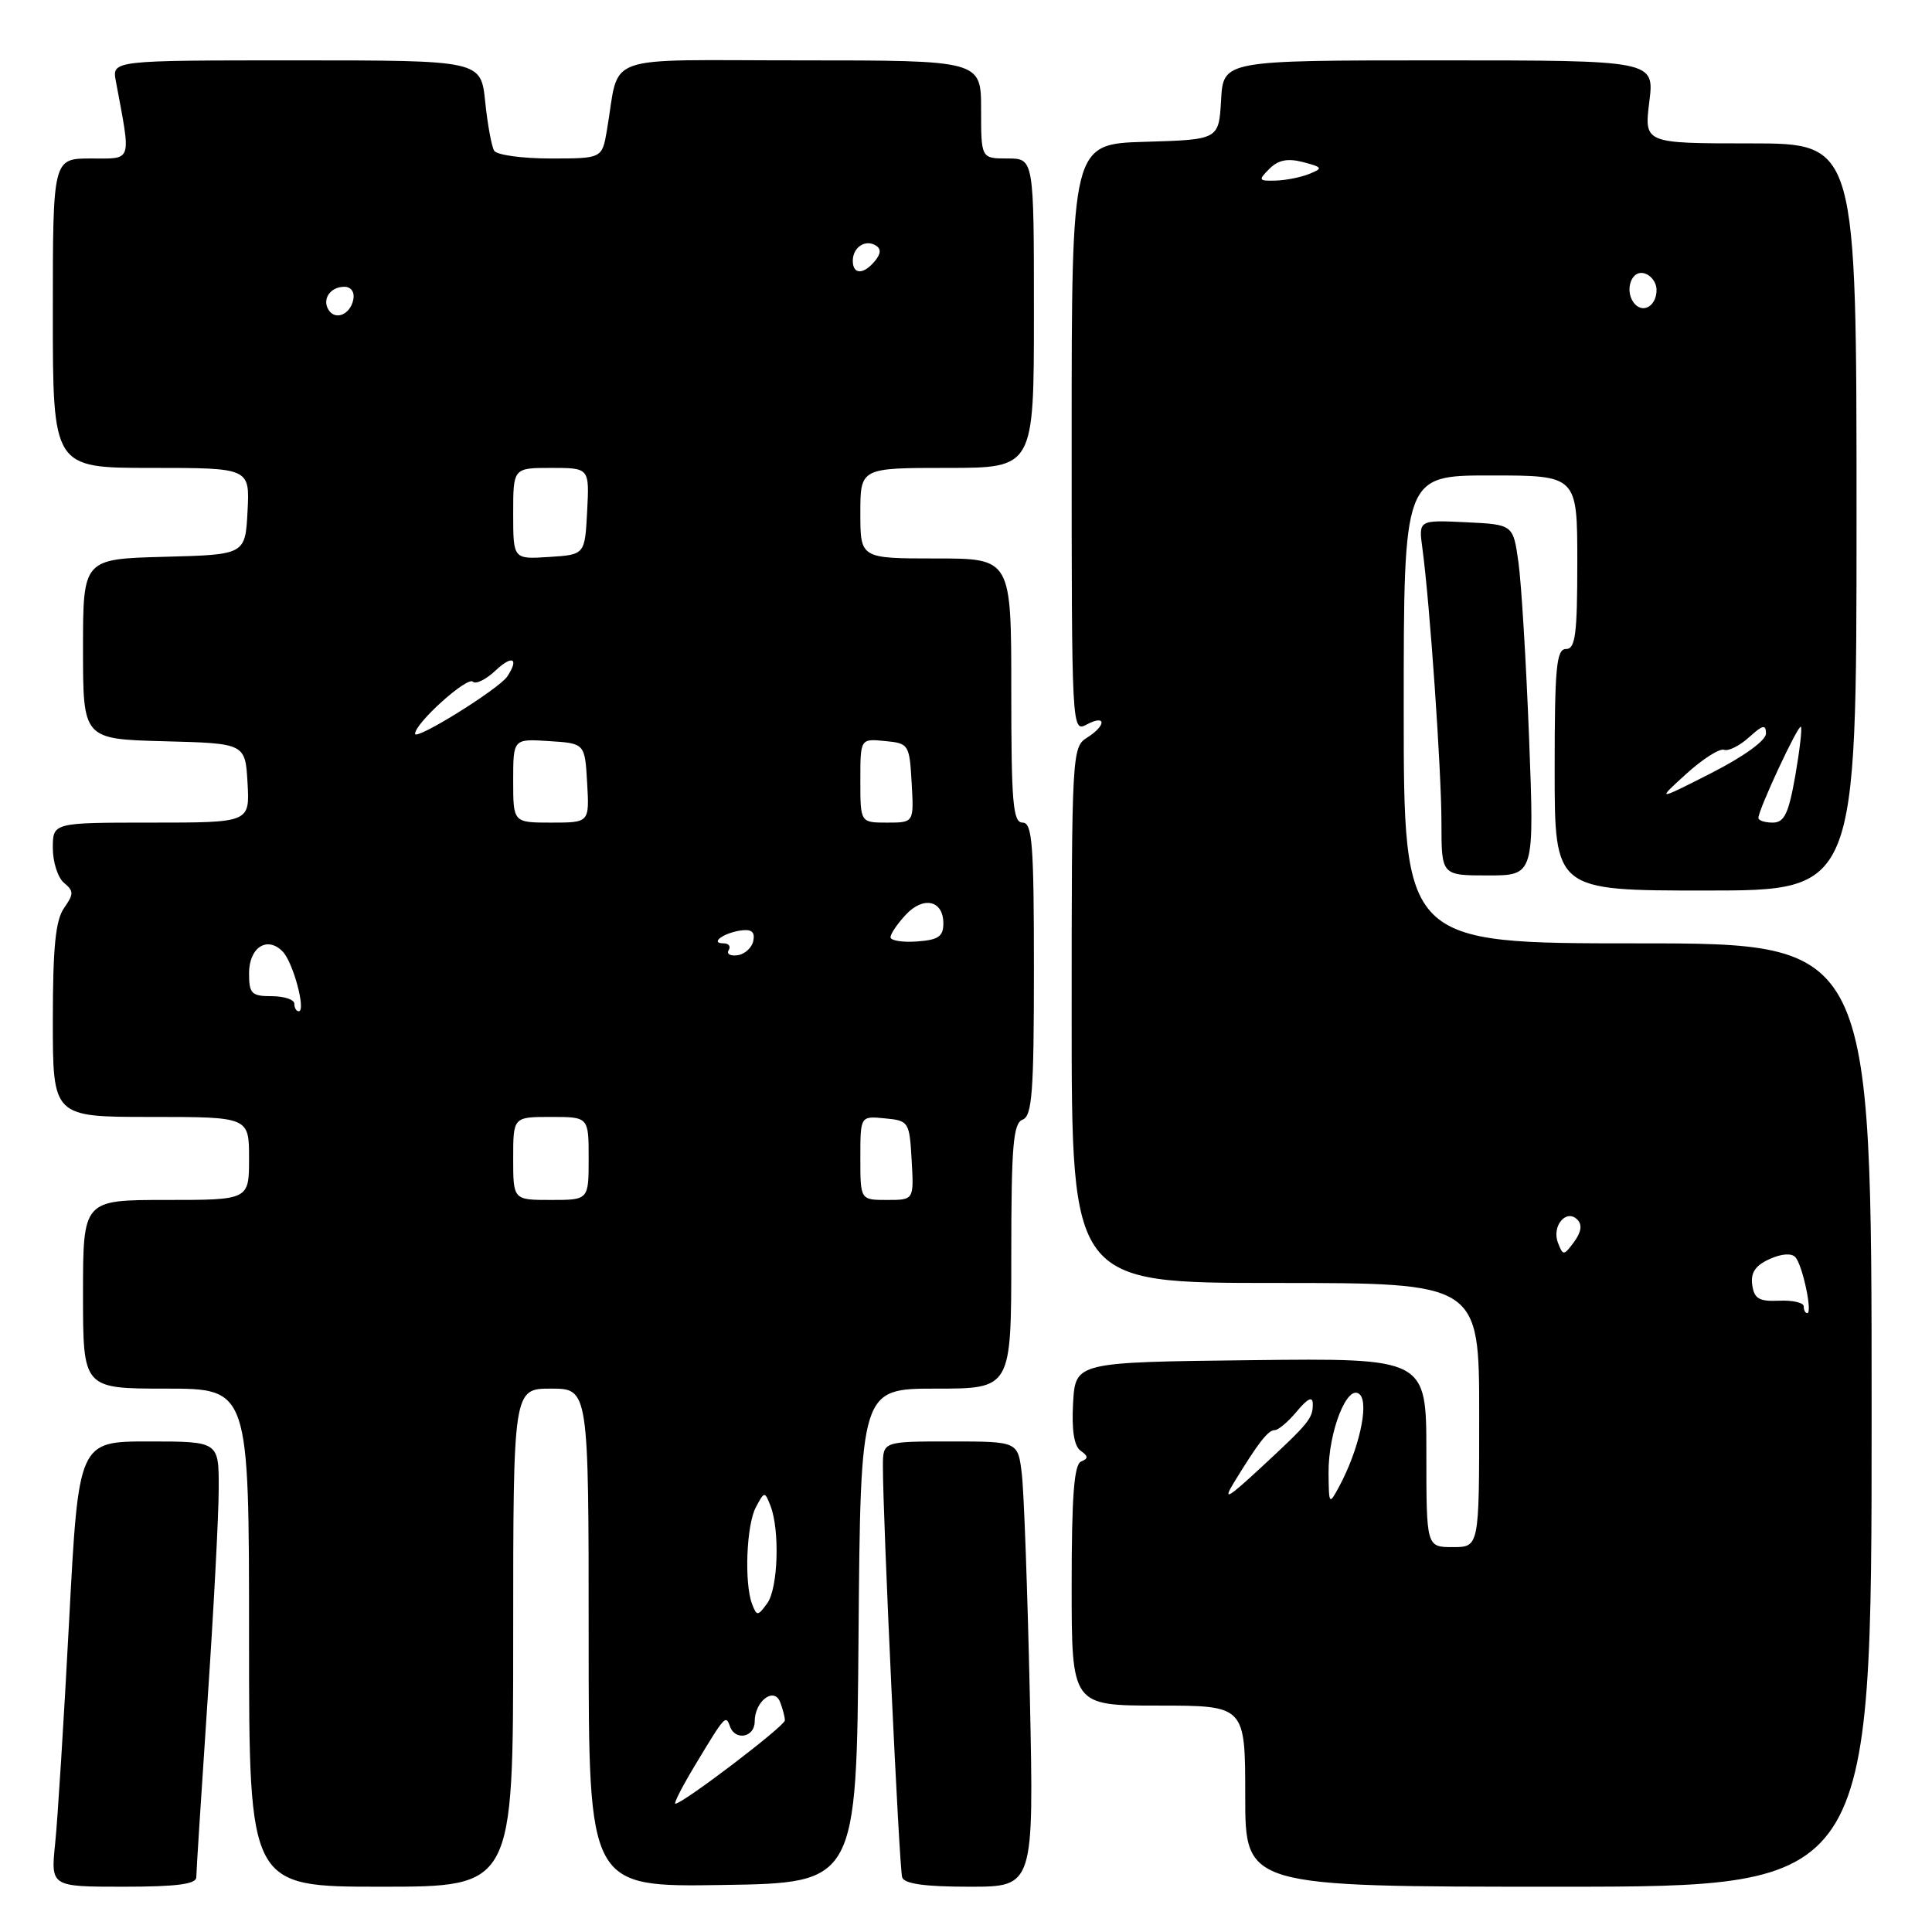 <?xml version="1.0" encoding="UTF-8" standalone="no"?>
<!DOCTYPE svg PUBLIC "-//W3C//DTD SVG 1.1//EN" "http://www.w3.org/Graphics/SVG/1.1/DTD/svg11.dtd" >
<svg xmlns="http://www.w3.org/2000/svg" xmlns:xlink="http://www.w3.org/1999/xlink" version="1.1" viewBox="0 0 256 256">
 <g >
 <path fill="currentColor"
d=" M 26.01 248.75 C 26.01 248.06 26.68 237.60 27.49 225.50 C 28.31 213.40 28.98 200.69 28.98 197.25 C 29.00 191.00 29.00 191.00 19.71 191.00 C 10.41 191.00 10.41 191.00 9.16 214.75 C 8.47 227.81 7.64 241.09 7.31 244.25 C 6.72 250.00 6.72 250.00 16.36 250.00 C 23.40 250.00 26.00 249.66 26.01 248.75 Z  M 68.00 217.00 C 68.00 184.00 68.00 184.00 73.00 184.00 C 78.00 184.00 78.00 184.00 78.00 217.02 C 78.00 250.05 78.00 250.05 95.75 249.77 C 113.50 249.50 113.50 249.50 113.76 216.75 C 114.03 184.00 114.03 184.00 124.01 184.00 C 134.00 184.00 134.00 184.00 134.00 166.47 C 134.00 151.81 134.25 148.84 135.50 148.36 C 136.76 147.88 137.00 144.71 137.00 128.39 C 137.00 111.82 136.78 109.00 135.50 109.00 C 134.22 109.00 134.00 106.39 134.00 91.50 C 134.00 74.00 134.00 74.00 124.00 74.00 C 114.00 74.00 114.00 74.00 114.00 68.00 C 114.00 62.00 114.00 62.00 125.50 62.00 C 137.00 62.00 137.00 62.00 137.00 41.50 C 137.00 21.00 137.00 21.00 133.50 21.00 C 130.00 21.00 130.00 21.00 130.00 14.50 C 130.00 8.00 130.00 8.00 106.08 8.00 C 79.19 8.00 82.20 6.91 80.42 17.25 C 79.78 21.00 79.78 21.00 72.95 21.00 C 69.19 21.00 65.83 20.54 65.48 19.97 C 65.14 19.41 64.60 16.49 64.29 13.47 C 63.72 8.00 63.72 8.00 39.28 8.00 C 14.84 8.00 14.84 8.00 15.35 10.75 C 17.39 21.68 17.61 21.00 12.05 21.00 C 7.00 21.00 7.00 21.00 7.00 41.50 C 7.00 62.00 7.00 62.00 20.05 62.00 C 33.10 62.00 33.10 62.00 32.80 67.75 C 32.50 73.50 32.50 73.50 21.75 73.78 C 11.00 74.07 11.00 74.07 11.00 86.00 C 11.00 97.93 11.00 97.93 21.75 98.22 C 32.50 98.50 32.50 98.50 32.80 103.75 C 33.10 109.00 33.10 109.00 20.05 109.00 C 7.00 109.00 7.00 109.00 7.00 112.38 C 7.00 114.24 7.67 116.31 8.48 116.98 C 9.79 118.07 9.79 118.46 8.48 120.33 C 7.36 121.93 7.00 125.55 7.00 135.22 C 7.00 148.00 7.00 148.00 20.00 148.00 C 33.00 148.00 33.00 148.00 33.00 153.50 C 33.00 159.00 33.00 159.00 22.00 159.00 C 11.00 159.00 11.00 159.00 11.00 171.50 C 11.00 184.00 11.00 184.00 22.00 184.00 C 33.00 184.00 33.00 184.00 33.00 217.00 C 33.00 250.00 33.00 250.00 50.50 250.00 C 68.00 250.00 68.00 250.00 68.00 217.00 Z  M 136.46 224.75 C 136.15 210.86 135.68 197.59 135.39 195.25 C 134.88 191.00 134.88 191.00 125.94 191.00 C 117.00 191.00 117.00 191.00 116.99 194.25 C 116.97 200.91 119.15 247.55 119.54 248.75 C 119.82 249.62 122.52 250.00 128.47 250.00 C 137.00 250.00 137.00 250.00 136.46 224.75 Z  M 248.00 187.50 C 248.00 125.00 248.00 125.00 217.00 125.00 C 186.00 125.00 186.00 125.00 186.00 94.00 C 186.00 63.00 186.00 63.00 197.50 63.00 C 209.00 63.00 209.00 63.00 209.00 74.50 C 209.00 84.06 208.75 86.00 207.50 86.00 C 206.23 86.00 206.00 88.44 206.00 102.00 C 206.00 118.00 206.00 118.00 226.00 118.00 C 246.00 118.00 246.00 118.00 246.00 68.50 C 246.00 19.00 246.00 19.00 231.93 19.00 C 217.86 19.00 217.86 19.00 218.54 13.50 C 219.23 8.00 219.23 8.00 190.67 8.00 C 162.10 8.00 162.10 8.00 161.80 13.25 C 161.50 18.50 161.50 18.50 151.75 18.79 C 142.00 19.07 142.00 19.07 142.00 58.07 C 142.00 96.76 142.02 97.06 144.00 96.00 C 146.61 94.61 146.61 96.14 144.00 97.77 C 142.06 98.98 142.00 100.10 142.00 134.51 C 142.00 170.00 142.00 170.00 169.00 170.00 C 196.00 170.00 196.00 170.00 196.00 187.50 C 196.00 205.00 196.00 205.00 192.50 205.00 C 189.00 205.00 189.00 205.00 189.00 192.48 C 189.00 179.96 189.00 179.96 165.75 180.23 C 142.50 180.50 142.50 180.50 142.19 185.91 C 141.99 189.52 142.32 191.62 143.19 192.23 C 144.22 192.96 144.23 193.26 143.25 193.66 C 142.32 194.04 142.00 198.29 142.00 210.08 C 142.00 226.00 142.00 226.00 153.50 226.00 C 165.00 226.00 165.00 226.00 165.00 238.00 C 165.00 250.00 165.00 250.00 206.50 250.00 C 248.00 250.00 248.00 250.00 248.00 187.50 Z  M 202.61 97.75 C 202.22 87.71 201.59 77.25 201.20 74.50 C 200.50 69.50 200.50 69.50 194.23 69.20 C 187.96 68.90 187.96 68.90 188.48 72.70 C 189.46 79.94 191.00 102.14 191.00 109.05 C 191.00 116.00 191.00 116.00 197.15 116.00 C 203.31 116.00 203.31 116.00 202.61 97.75 Z  M 92.19 233.75 C 96.07 227.31 96.17 227.20 96.72 228.75 C 97.42 230.71 100.00 230.21 100.00 228.12 C 100.00 225.41 102.58 223.45 103.38 225.56 C 103.72 226.44 104.00 227.52 104.00 227.96 C 104.00 228.71 90.48 239.00 89.49 239.00 C 89.23 239.00 90.44 236.64 92.19 233.75 Z  M 99.66 212.56 C 98.60 209.79 98.90 202.06 100.16 199.71 C 101.29 197.59 101.33 197.59 102.09 199.52 C 103.35 202.76 103.10 210.48 101.66 212.45 C 100.41 214.16 100.28 214.17 99.66 212.56 Z  M 68.00 153.50 C 68.00 148.00 68.00 148.00 73.00 148.00 C 78.00 148.00 78.00 148.00 78.00 153.50 C 78.00 159.00 78.00 159.00 73.00 159.00 C 68.00 159.00 68.00 159.00 68.00 153.50 Z  M 114.00 153.44 C 114.00 147.87 114.00 147.87 117.25 148.19 C 120.42 148.49 120.51 148.63 120.80 153.75 C 121.10 159.00 121.10 159.00 117.55 159.00 C 114.00 159.00 114.00 159.00 114.00 153.44 Z  M 39.00 133.00 C 39.00 132.45 37.65 132.00 36.00 132.00 C 33.33 132.00 33.00 131.67 33.00 128.97 C 33.00 125.52 35.43 123.97 37.48 126.11 C 38.86 127.57 40.58 134.00 39.58 134.00 C 39.26 134.00 39.00 133.55 39.00 133.00 Z  M 96.55 125.91 C 96.86 125.41 96.57 125.00 95.89 125.00 C 94.03 125.00 95.77 123.66 98.10 123.30 C 99.56 123.08 100.06 123.47 99.82 124.65 C 99.65 125.56 98.71 126.43 97.75 126.57 C 96.78 126.71 96.24 126.41 96.55 125.91 Z  M 118.00 124.19 C 118.00 123.74 118.90 122.41 120.01 121.22 C 122.36 118.69 125.00 119.29 125.00 122.36 C 125.00 124.09 124.33 124.55 121.50 124.75 C 119.57 124.89 118.00 124.63 118.00 124.19 Z  M 68.00 103.45 C 68.00 97.89 68.00 97.89 72.75 98.20 C 77.50 98.50 77.50 98.50 77.80 103.75 C 78.10 109.00 78.10 109.00 73.05 109.00 C 68.00 109.00 68.00 109.00 68.00 103.45 Z  M 114.00 103.44 C 114.00 97.87 114.00 97.87 117.25 98.19 C 120.42 98.49 120.51 98.63 120.80 103.75 C 121.10 109.00 121.10 109.00 117.55 109.00 C 114.00 109.00 114.00 109.00 114.00 103.44 Z  M 55.00 97.23 C 55.00 95.82 61.92 89.59 62.66 90.33 C 63.04 90.71 64.40 90.04 65.68 88.83 C 67.88 86.76 68.81 87.22 67.23 89.62 C 66.15 91.27 55.00 98.20 55.00 97.23 Z  M 68.00 68.05 C 68.00 62.00 68.00 62.00 73.05 62.00 C 78.10 62.00 78.10 62.00 77.80 67.75 C 77.50 73.50 77.50 73.50 72.75 73.80 C 68.00 74.11 68.00 74.11 68.00 68.05 Z  M 43.53 41.05 C 42.65 39.63 43.77 38.00 45.63 38.00 C 46.51 38.00 47.01 38.70 46.82 39.67 C 46.43 41.68 44.44 42.52 43.53 41.05 Z  M 113.00 34.56 C 113.00 32.77 114.65 31.67 116.05 32.53 C 116.77 32.97 116.73 33.62 115.93 34.59 C 114.42 36.41 113.00 36.40 113.00 34.56 Z  M 163.47 196.50 C 166.74 191.15 168.02 189.50 168.91 189.50 C 169.38 189.50 170.71 188.38 171.85 187.00 C 173.27 185.30 173.94 184.98 173.95 186.00 C 173.97 187.94 173.50 188.52 167.04 194.50 C 162.69 198.53 162.00 198.92 163.47 196.50 Z  M 176.04 195.22 C 175.99 189.68 178.58 183.18 180.19 184.79 C 181.43 186.03 180.04 192.17 177.43 197.00 C 176.12 199.44 176.08 199.39 176.04 195.22 Z  M 239.00 173.10 C 239.00 172.61 237.54 172.27 235.75 172.35 C 233.09 172.47 232.44 172.09 232.18 170.26 C 231.95 168.65 232.59 167.69 234.46 166.84 C 236.03 166.12 237.39 166.02 237.89 166.58 C 238.85 167.62 240.20 174.00 239.47 174.00 C 239.21 174.00 239.00 173.60 239.00 173.10 Z  M 206.44 164.68 C 205.58 162.47 207.53 160.13 209.00 161.60 C 209.68 162.28 209.53 163.25 208.58 164.55 C 207.21 166.41 207.11 166.41 206.44 164.68 Z  M 233.00 108.38 C 233.00 107.27 238.28 95.95 238.63 96.30 C 238.81 96.48 238.47 99.41 237.88 102.82 C 236.99 107.83 236.43 109.00 234.89 109.00 C 233.85 109.00 233.00 108.72 233.00 108.38 Z  M 223.44 102.54 C 225.61 100.57 227.86 99.14 228.44 99.35 C 229.02 99.57 230.51 98.82 231.75 97.70 C 233.57 96.04 234.00 95.95 234.00 97.20 C 234.00 98.12 231.05 100.25 226.75 102.44 C 219.50 106.12 219.50 106.12 223.44 102.54 Z  M 216.69 40.35 C 215.22 38.88 215.99 35.85 217.75 36.19 C 218.71 36.38 219.50 37.38 219.50 38.43 C 219.50 40.42 217.87 41.54 216.69 40.35 Z  M 168.20 22.37 C 169.38 21.19 170.62 20.95 172.67 21.48 C 175.25 22.16 175.33 22.30 173.50 23.04 C 172.40 23.49 170.39 23.89 169.04 23.93 C 166.76 23.99 166.69 23.88 168.20 22.37 Z "/>
</g>
</svg>